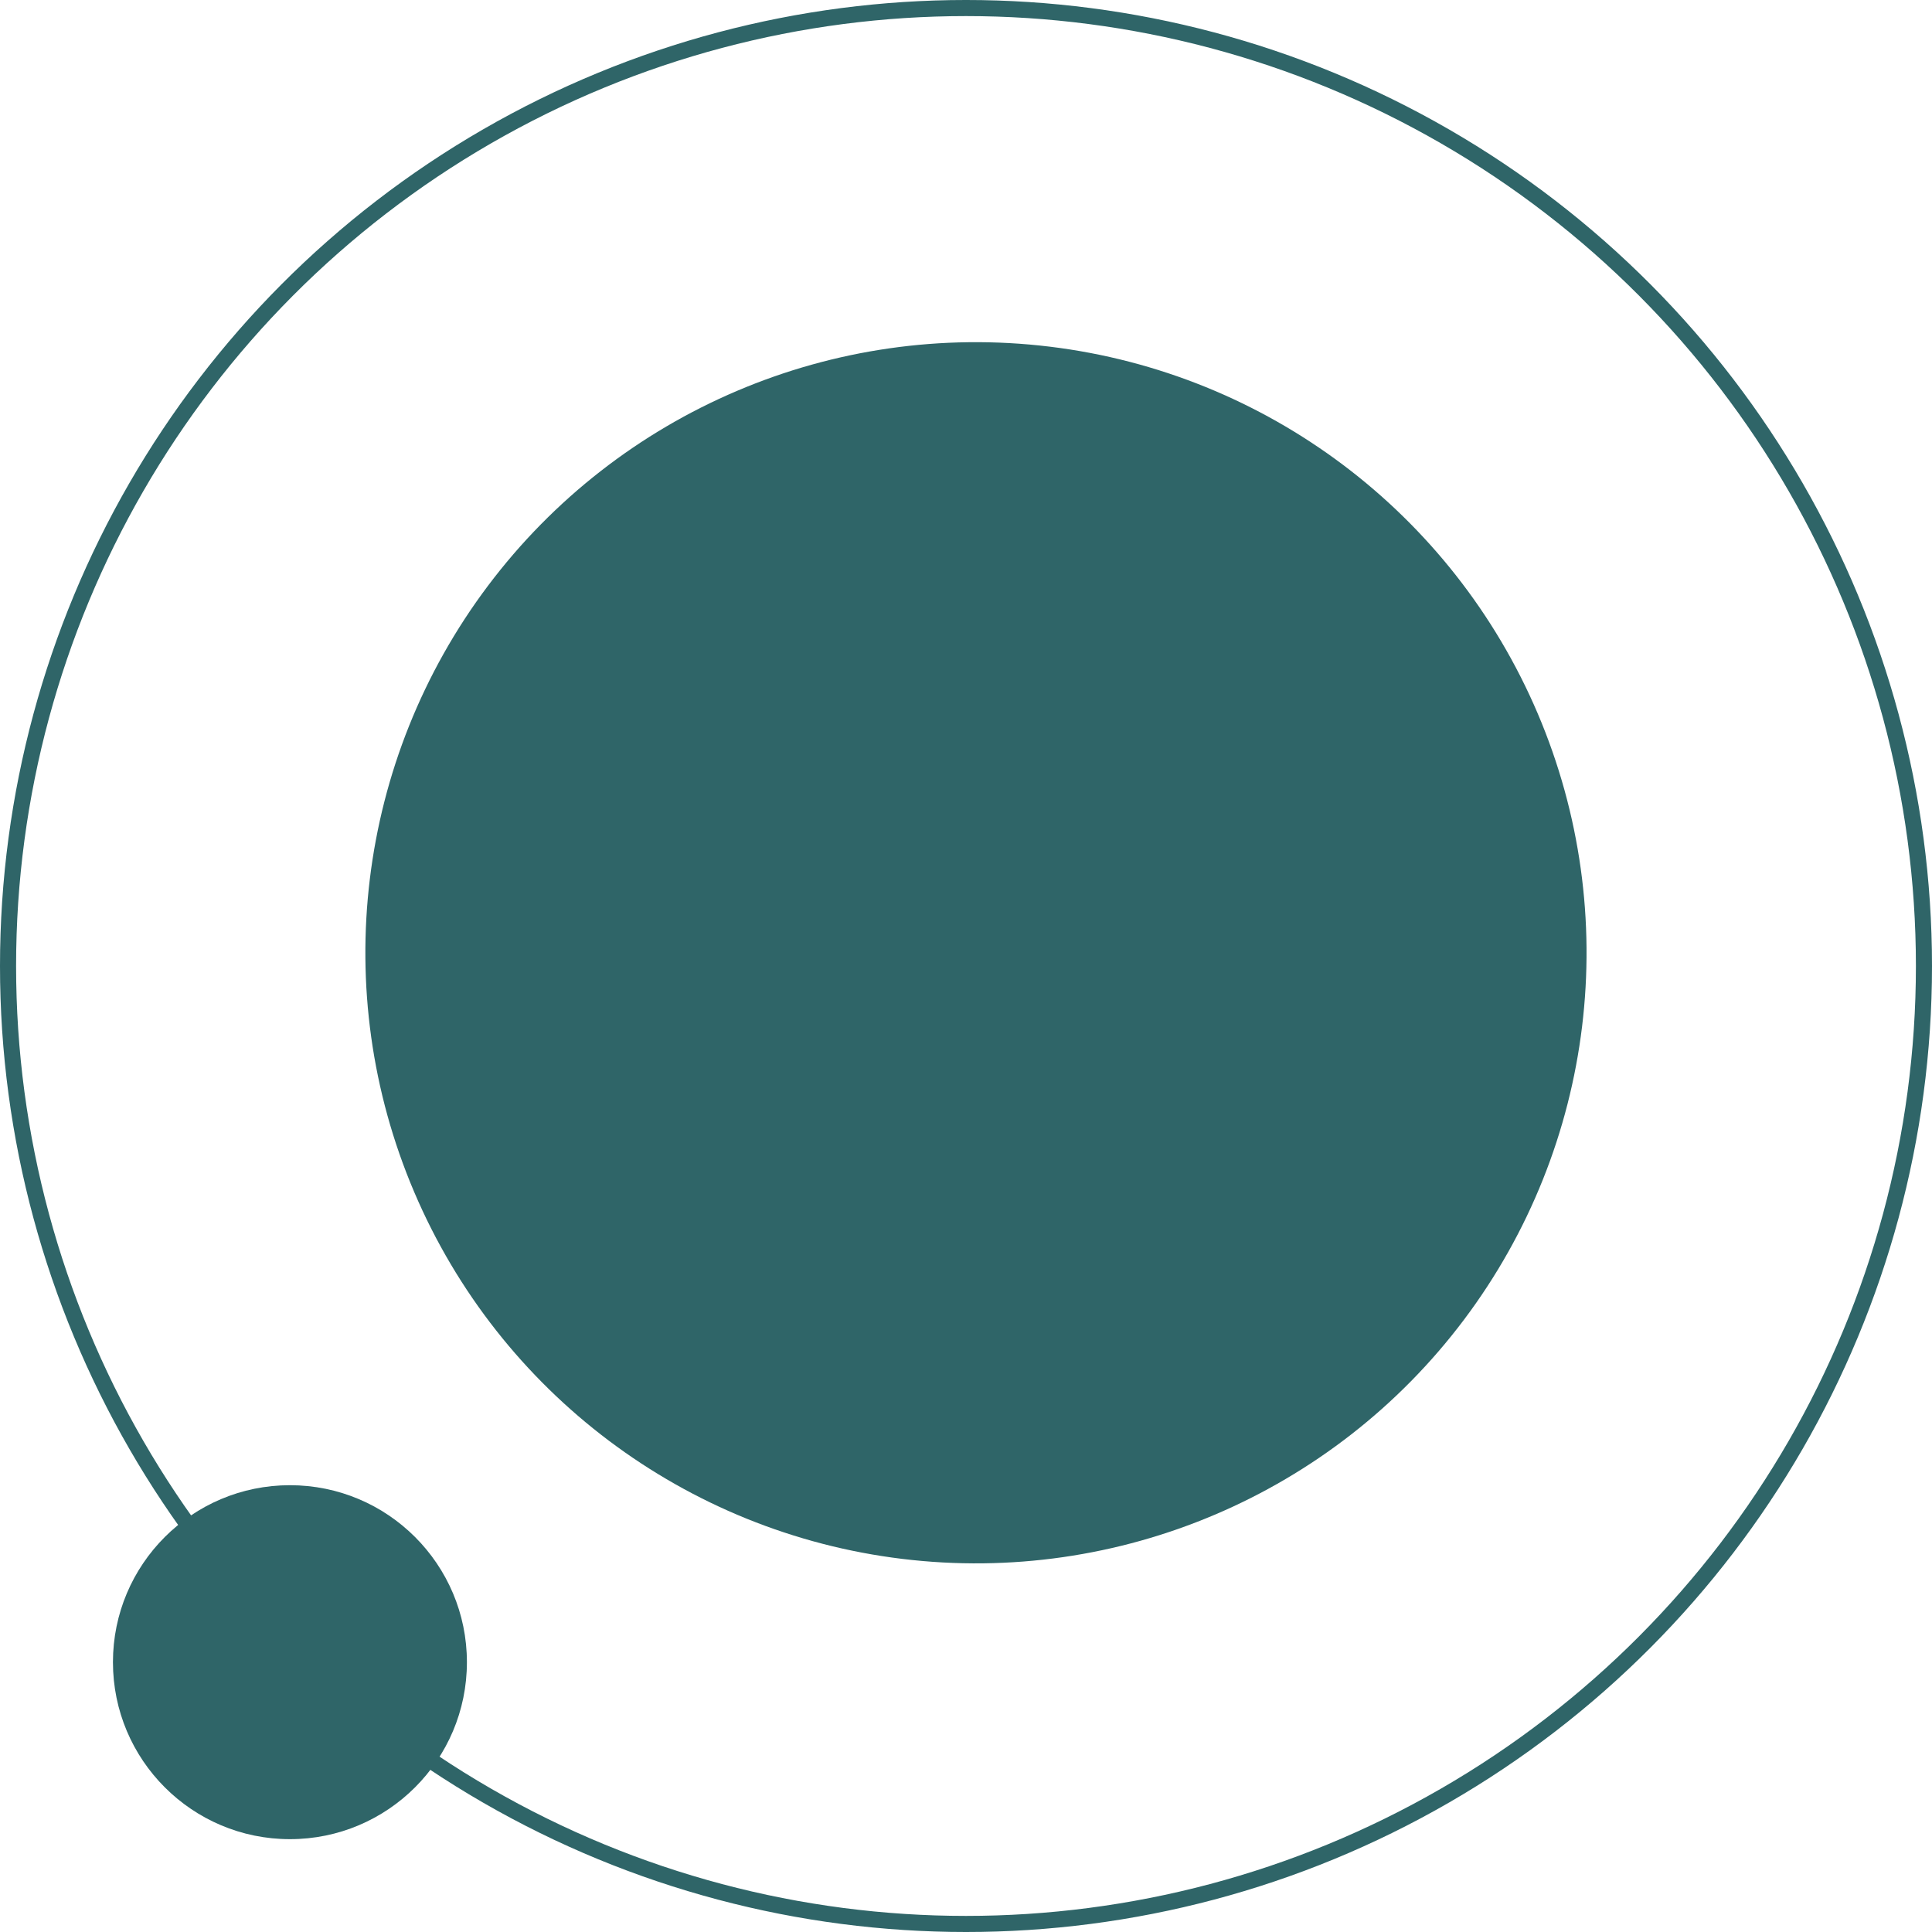 <svg xmlns="http://www.w3.org/2000/svg" viewBox="0 0 120.08 120.08"><defs><style>.cls-1{fill:#2f6568;}.cls-2{fill:none;stroke:#2f6568;stroke-miterlimit:10;}</style></defs><title>Asset 1</title><g id="Layer_2" data-name="Layer 2"><g id="OBJECTS"><circle class="cls-1" cx="60.66" cy="59.22" r="37.95" transform="translate(-18.35 28.49) rotate(-23.06)"/><circle class="cls-1" cx="18.02" cy="103.31" r="11"/><circle class="cls-2" cx="60.04" cy="60.04" r="59.54"/></g></g></svg>